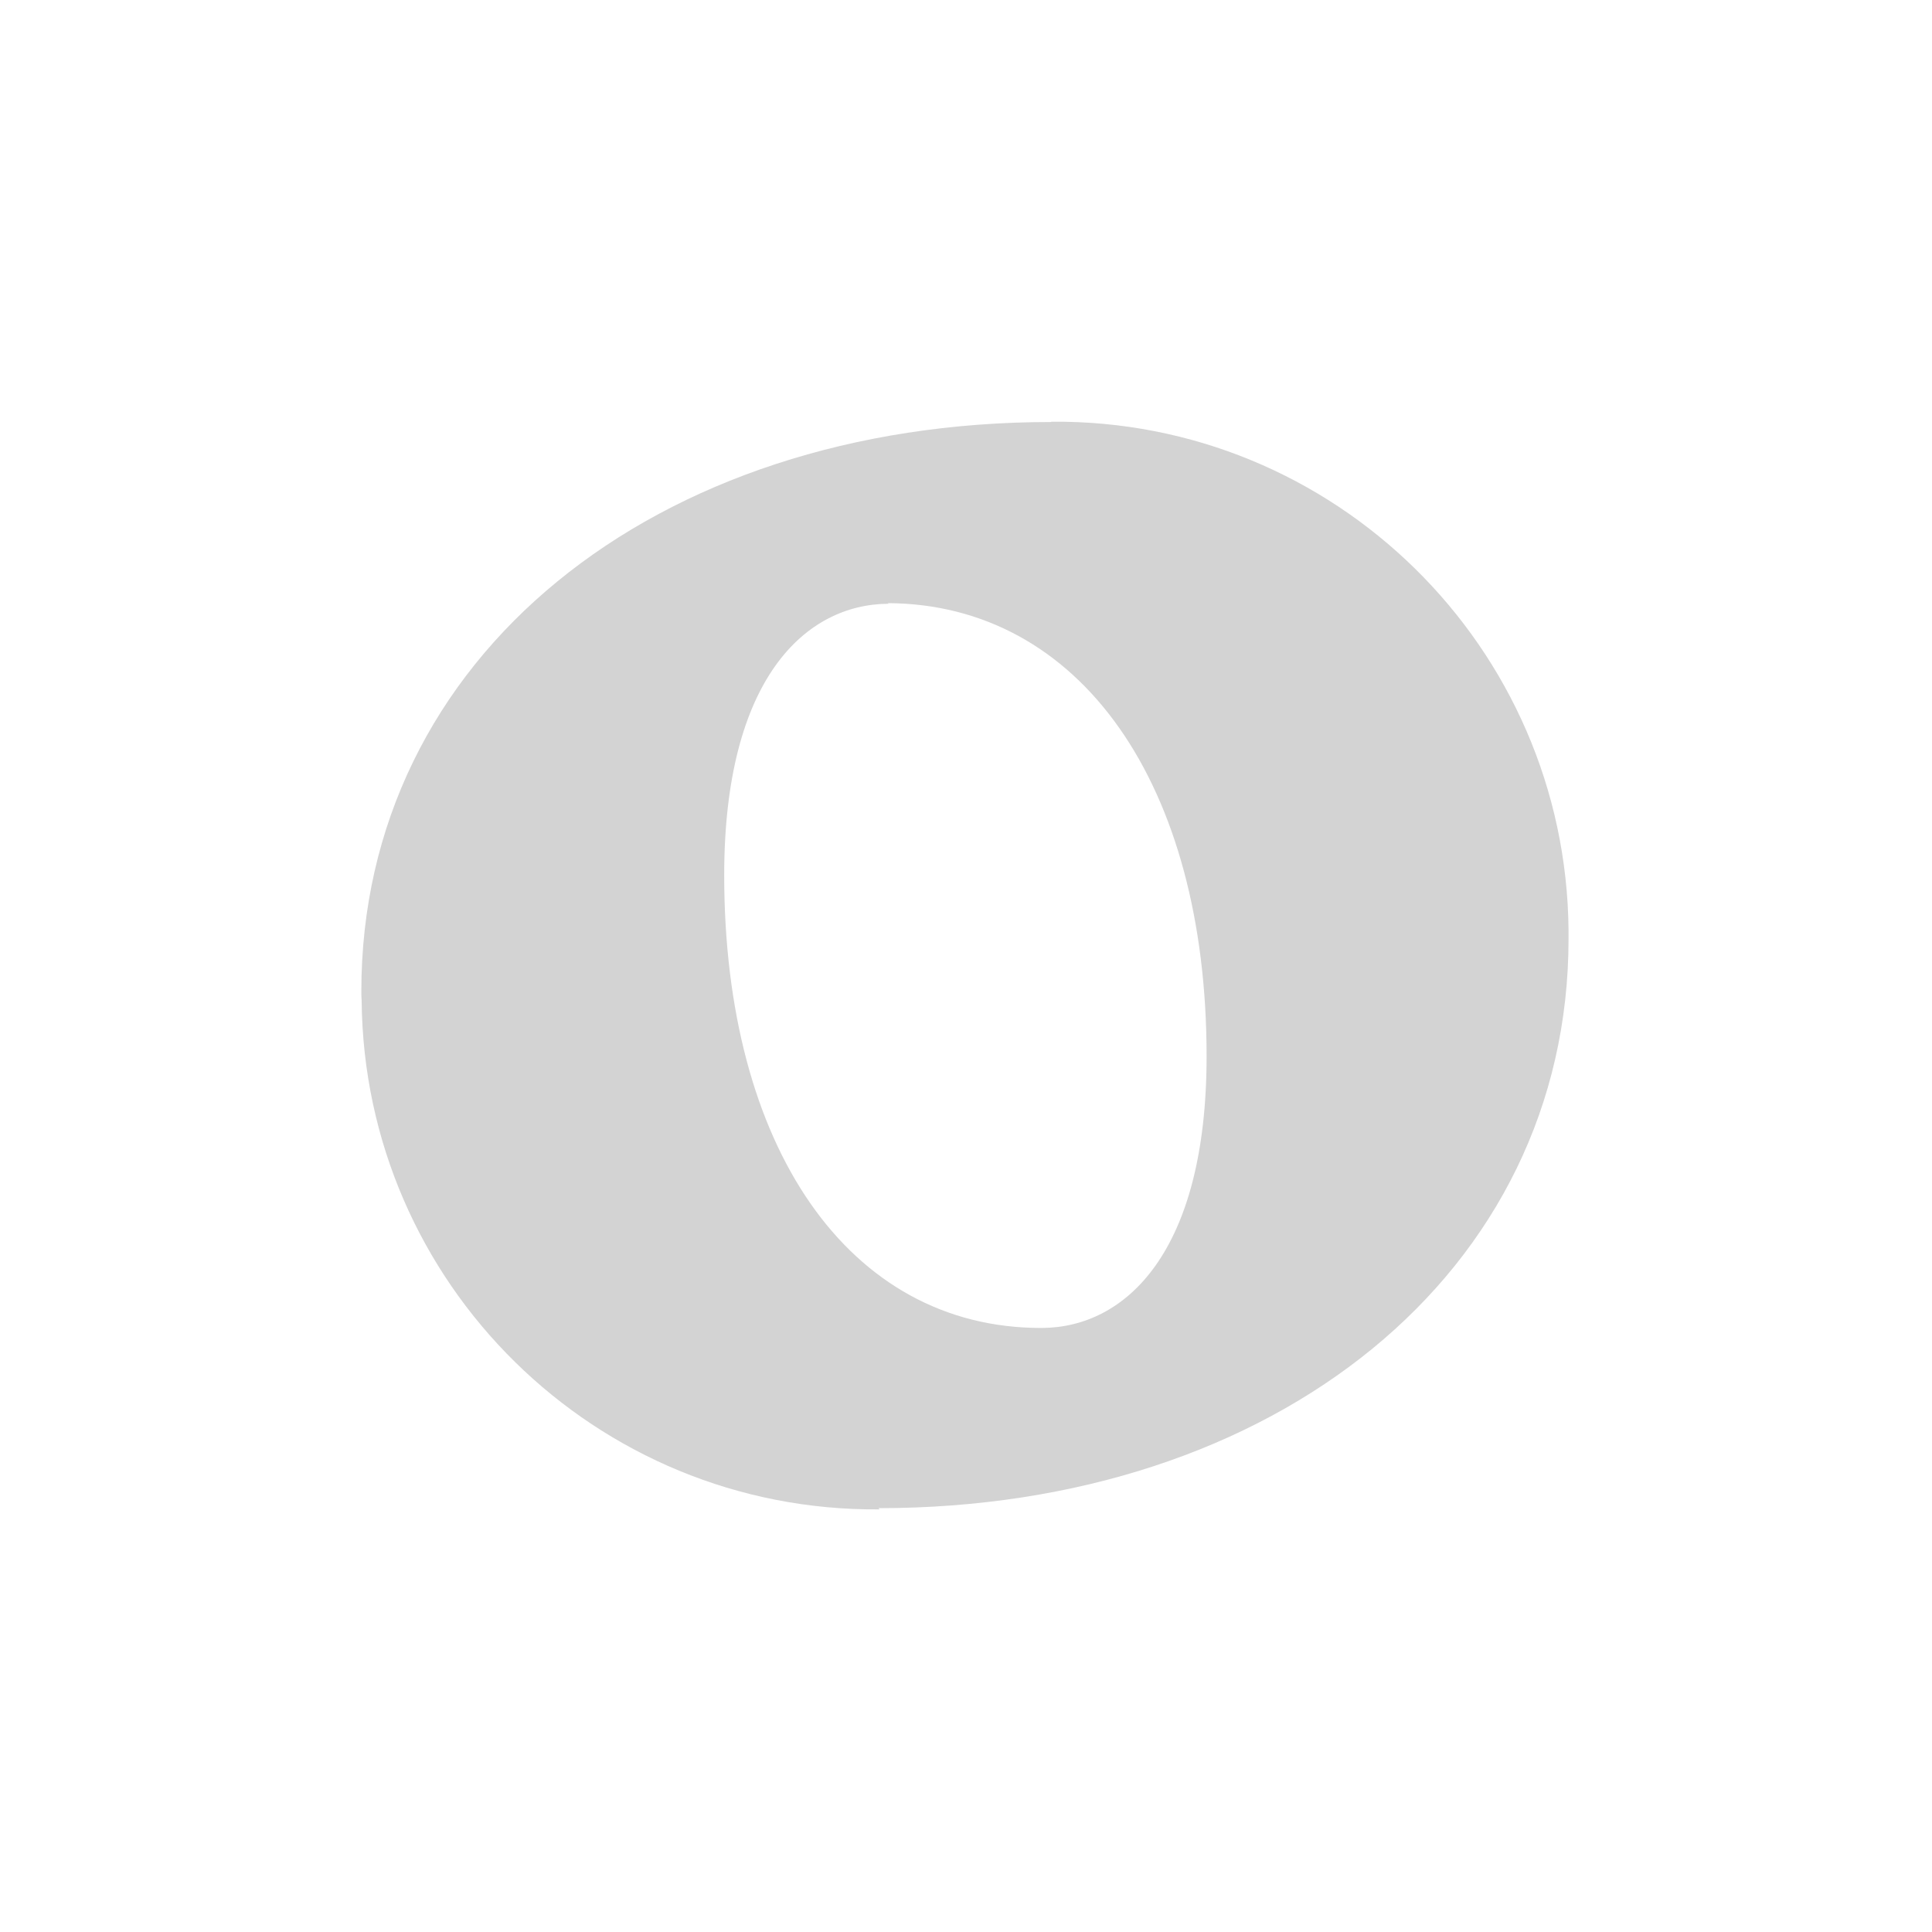 <svg xmlns="http://www.w3.org/2000/svg" viewBox="0 0 32 32">
  <path fill-rule="evenodd" d="M29.14 50l-.01 0c-9.39.08-17.07-7.47-17.15-16.86 -.01-.1-.01-.2-.01-.29 -.01-11.07 9.7-18.87 22.85-18.87l0-.01c9.38-.09 17.06 7.46 17.14 16.85 0 .09 0 .19 0 .28 0 11.06-9.71 18.86-22.86 18.86Zm.3-30v0c-2.76.01-5.45 2.49-5.45 8.99 0 9 4.12 15 10.49 15h.05c2.75-.02 5.44-2.5 5.44-9 0-9.01-4.19-14.98-10.56-15.01Z" transform="scale(0.5,0.5)" fill="#D3D3D3"/>
</svg>